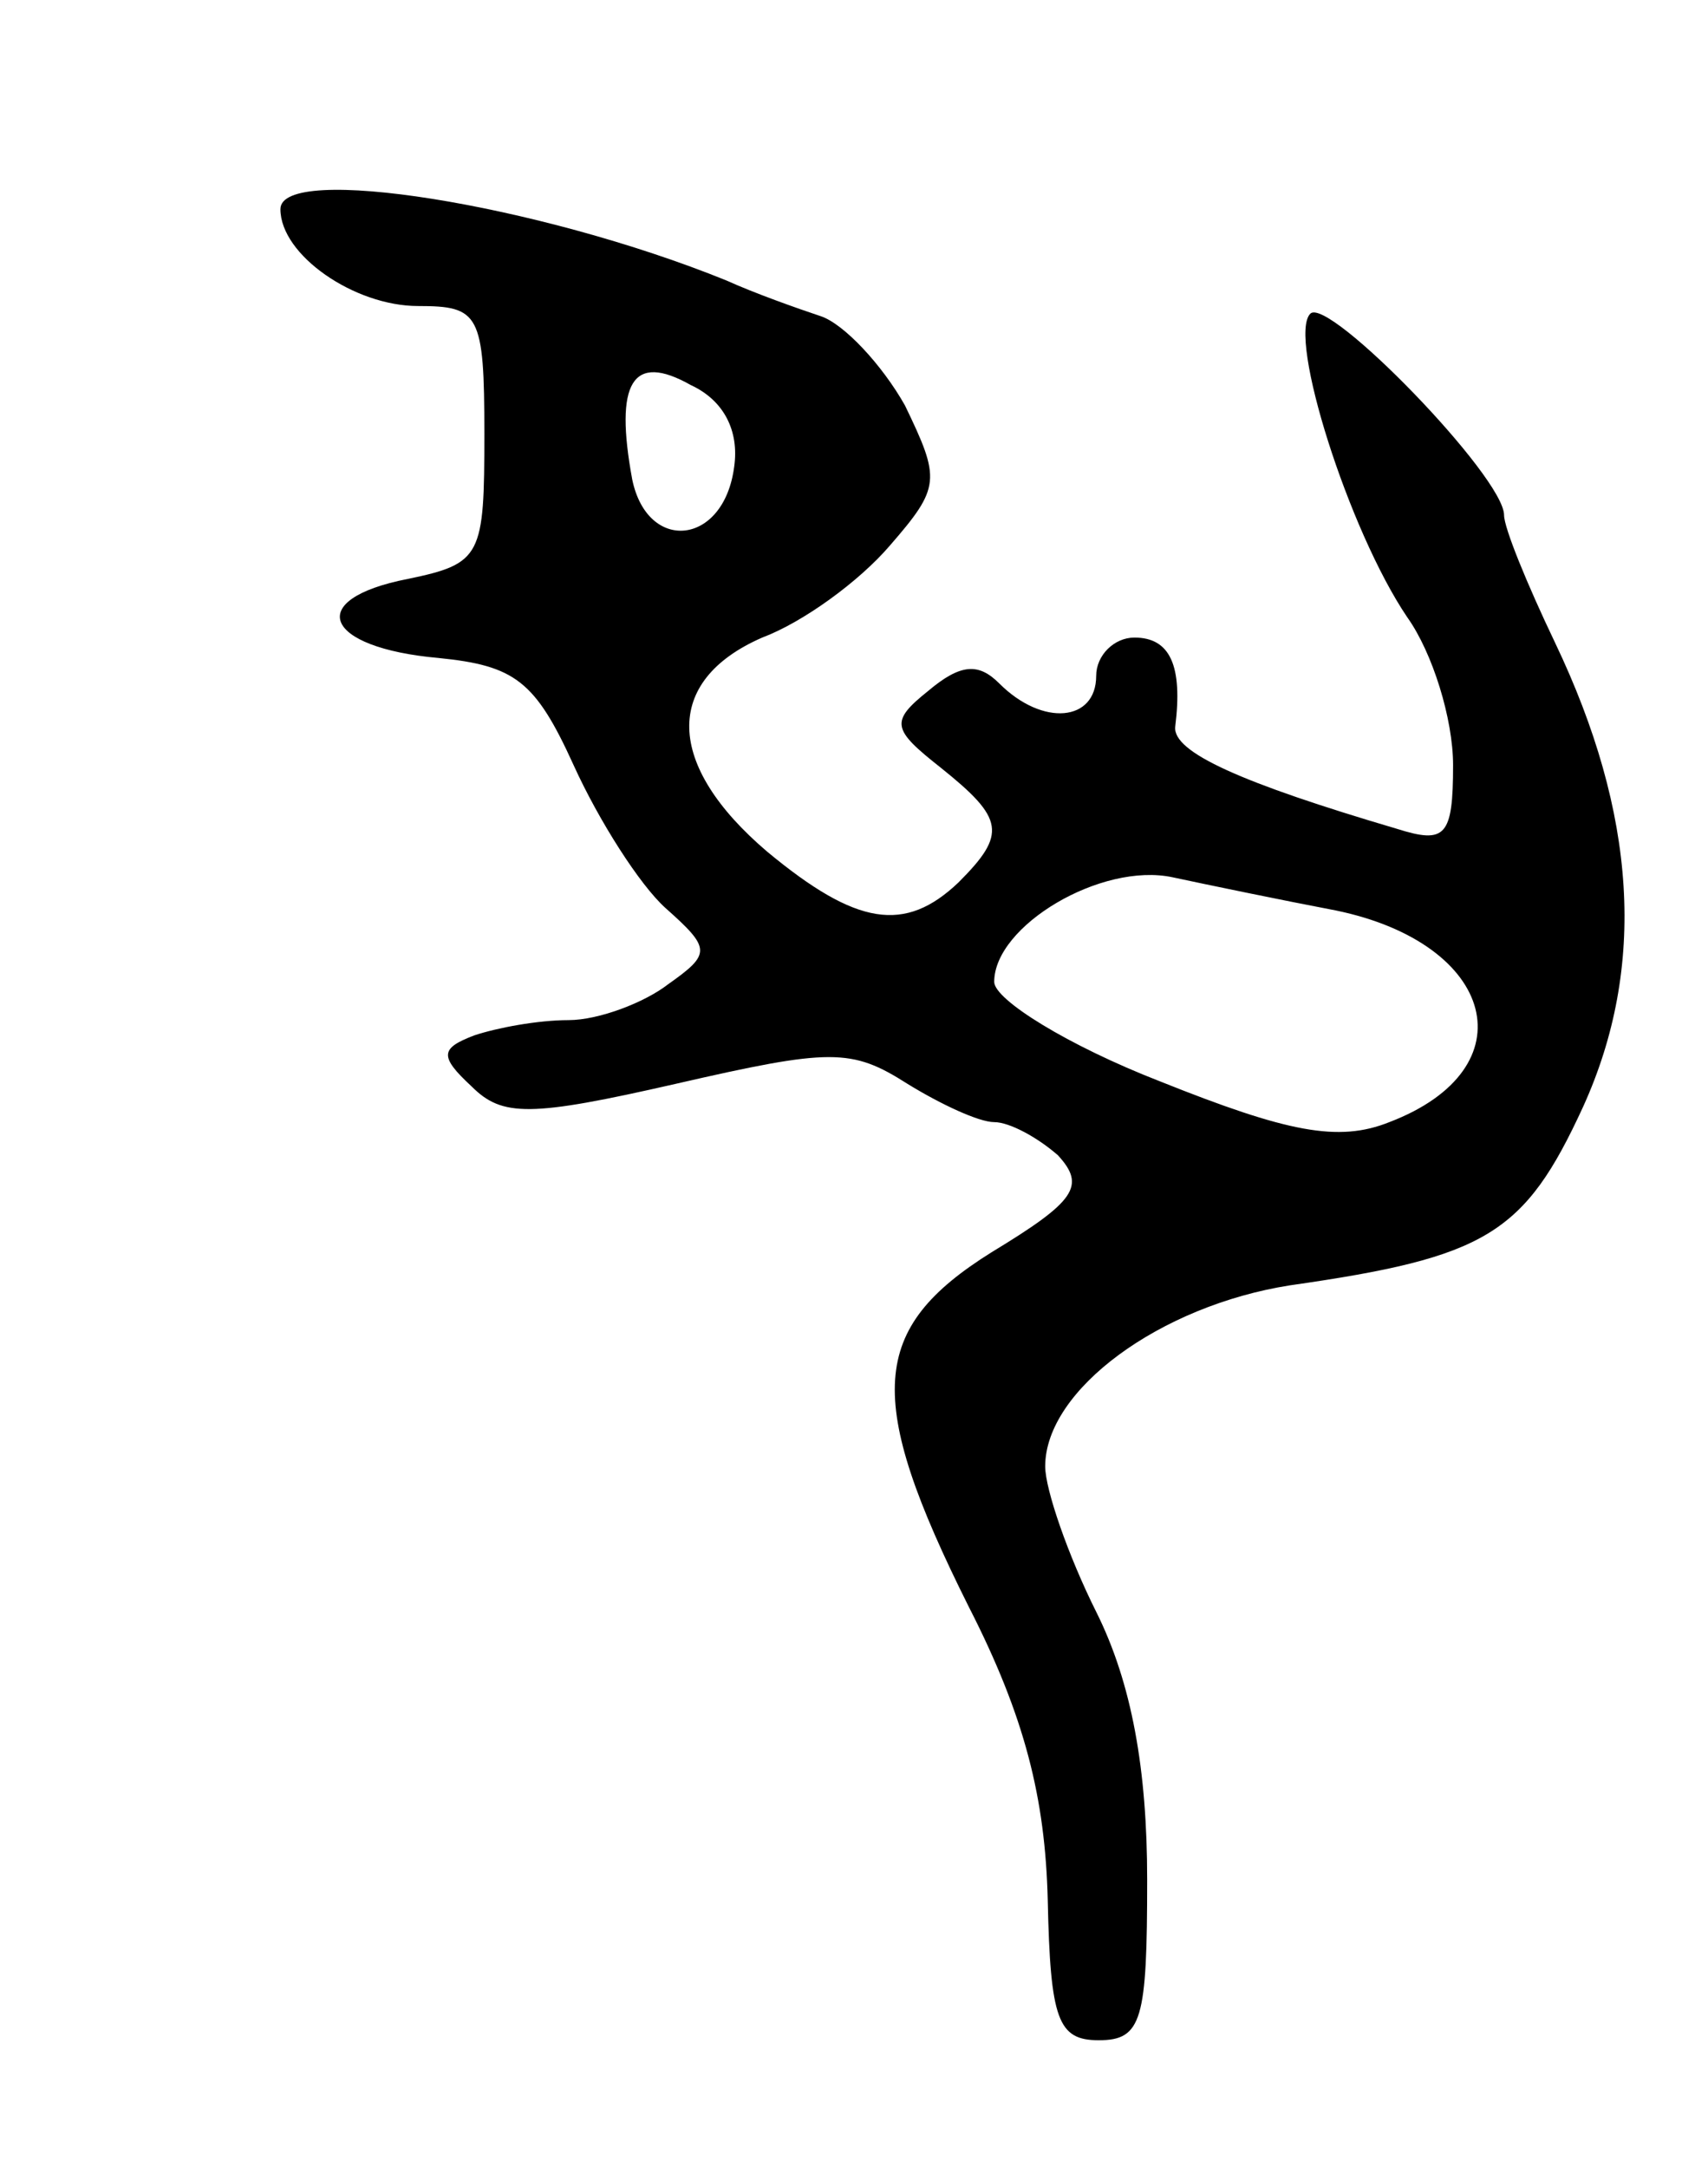 <svg version="1.0" xmlns="http://www.w3.org/2000/svg"
 width="67pt" height="85pt" viewBox="0 0 67 85"
 preserveAspectRatio="xMidYMid meet">
<g transform="translate(0,85) scale(0.1,-0.1)"
fill="#000000" stroke="none">
<path d="M110 768 c0 -18 29 -38 54 -38 24 0 26 -3 26 -50 0 -48 -1 -51 -30
-57 -41 -8 -33 -27 12 -31 30 -3 38 -9 53 -42 10 -22 26 -47 36 -56 18 -16 18
-18 1 -30 -9 -7 -27 -14 -39 -14 -12 0 -28 -3 -37 -6 -13 -5 -14 -8 -1 -20 12
-12 23 -12 80 1 61 14 69 14 91 0 13 -8 28 -15 34 -15 6 0 17 -6 25 -13 11
-12 7 -18 -26 -38 -48 -30 -50 -57 -9 -139 22 -43 30 -75 31 -115 1 -47 4 -55
20 -55 17 0 19 8 19 63 0 43 -6 77 -20 105 -11 22 -20 48 -20 57 0 30 45 63
96 71 77 11 92 20 115 70 25 55 21 115 -11 182 -11 23 -20 45 -20 50 0 15 -69
86 -76 79 -9 -9 15 -85 38 -119 10 -14 18 -40 18 -58 0 -28 -3 -31 -22 -25
-61 18 -88 30 -87 40 3 24 -2 35 -16 35 -8 0 -15 -7 -15 -15 0 -18 -21 -20
-38 -3 -8 8 -15 8 -28 -3 -15 -12 -14 -15 5 -30 25 -20 26 -26 7 -45 -21 -20
-40 -17 -75 12 -40 34 -41 67 -2 84 16 6 38 22 50 36 20 23 20 26 6 55 -9 16
-24 32 -33 35 -9 3 -26 9 -37 14 -74 30 -175 46 -175 28z m178 -101 c-4 -31
-34 -34 -40 -5 -7 38 0 50 23 37 13 -6 19 -18 17 -32z m236 -174 c63 -13 76
-62 21 -83 -20 -8 -40 -4 -90 16 -36 14 -65 32 -65 39 0 22 42 47 70 41 14 -3
43 -9 64 -13z"/>
</g>
</svg>
